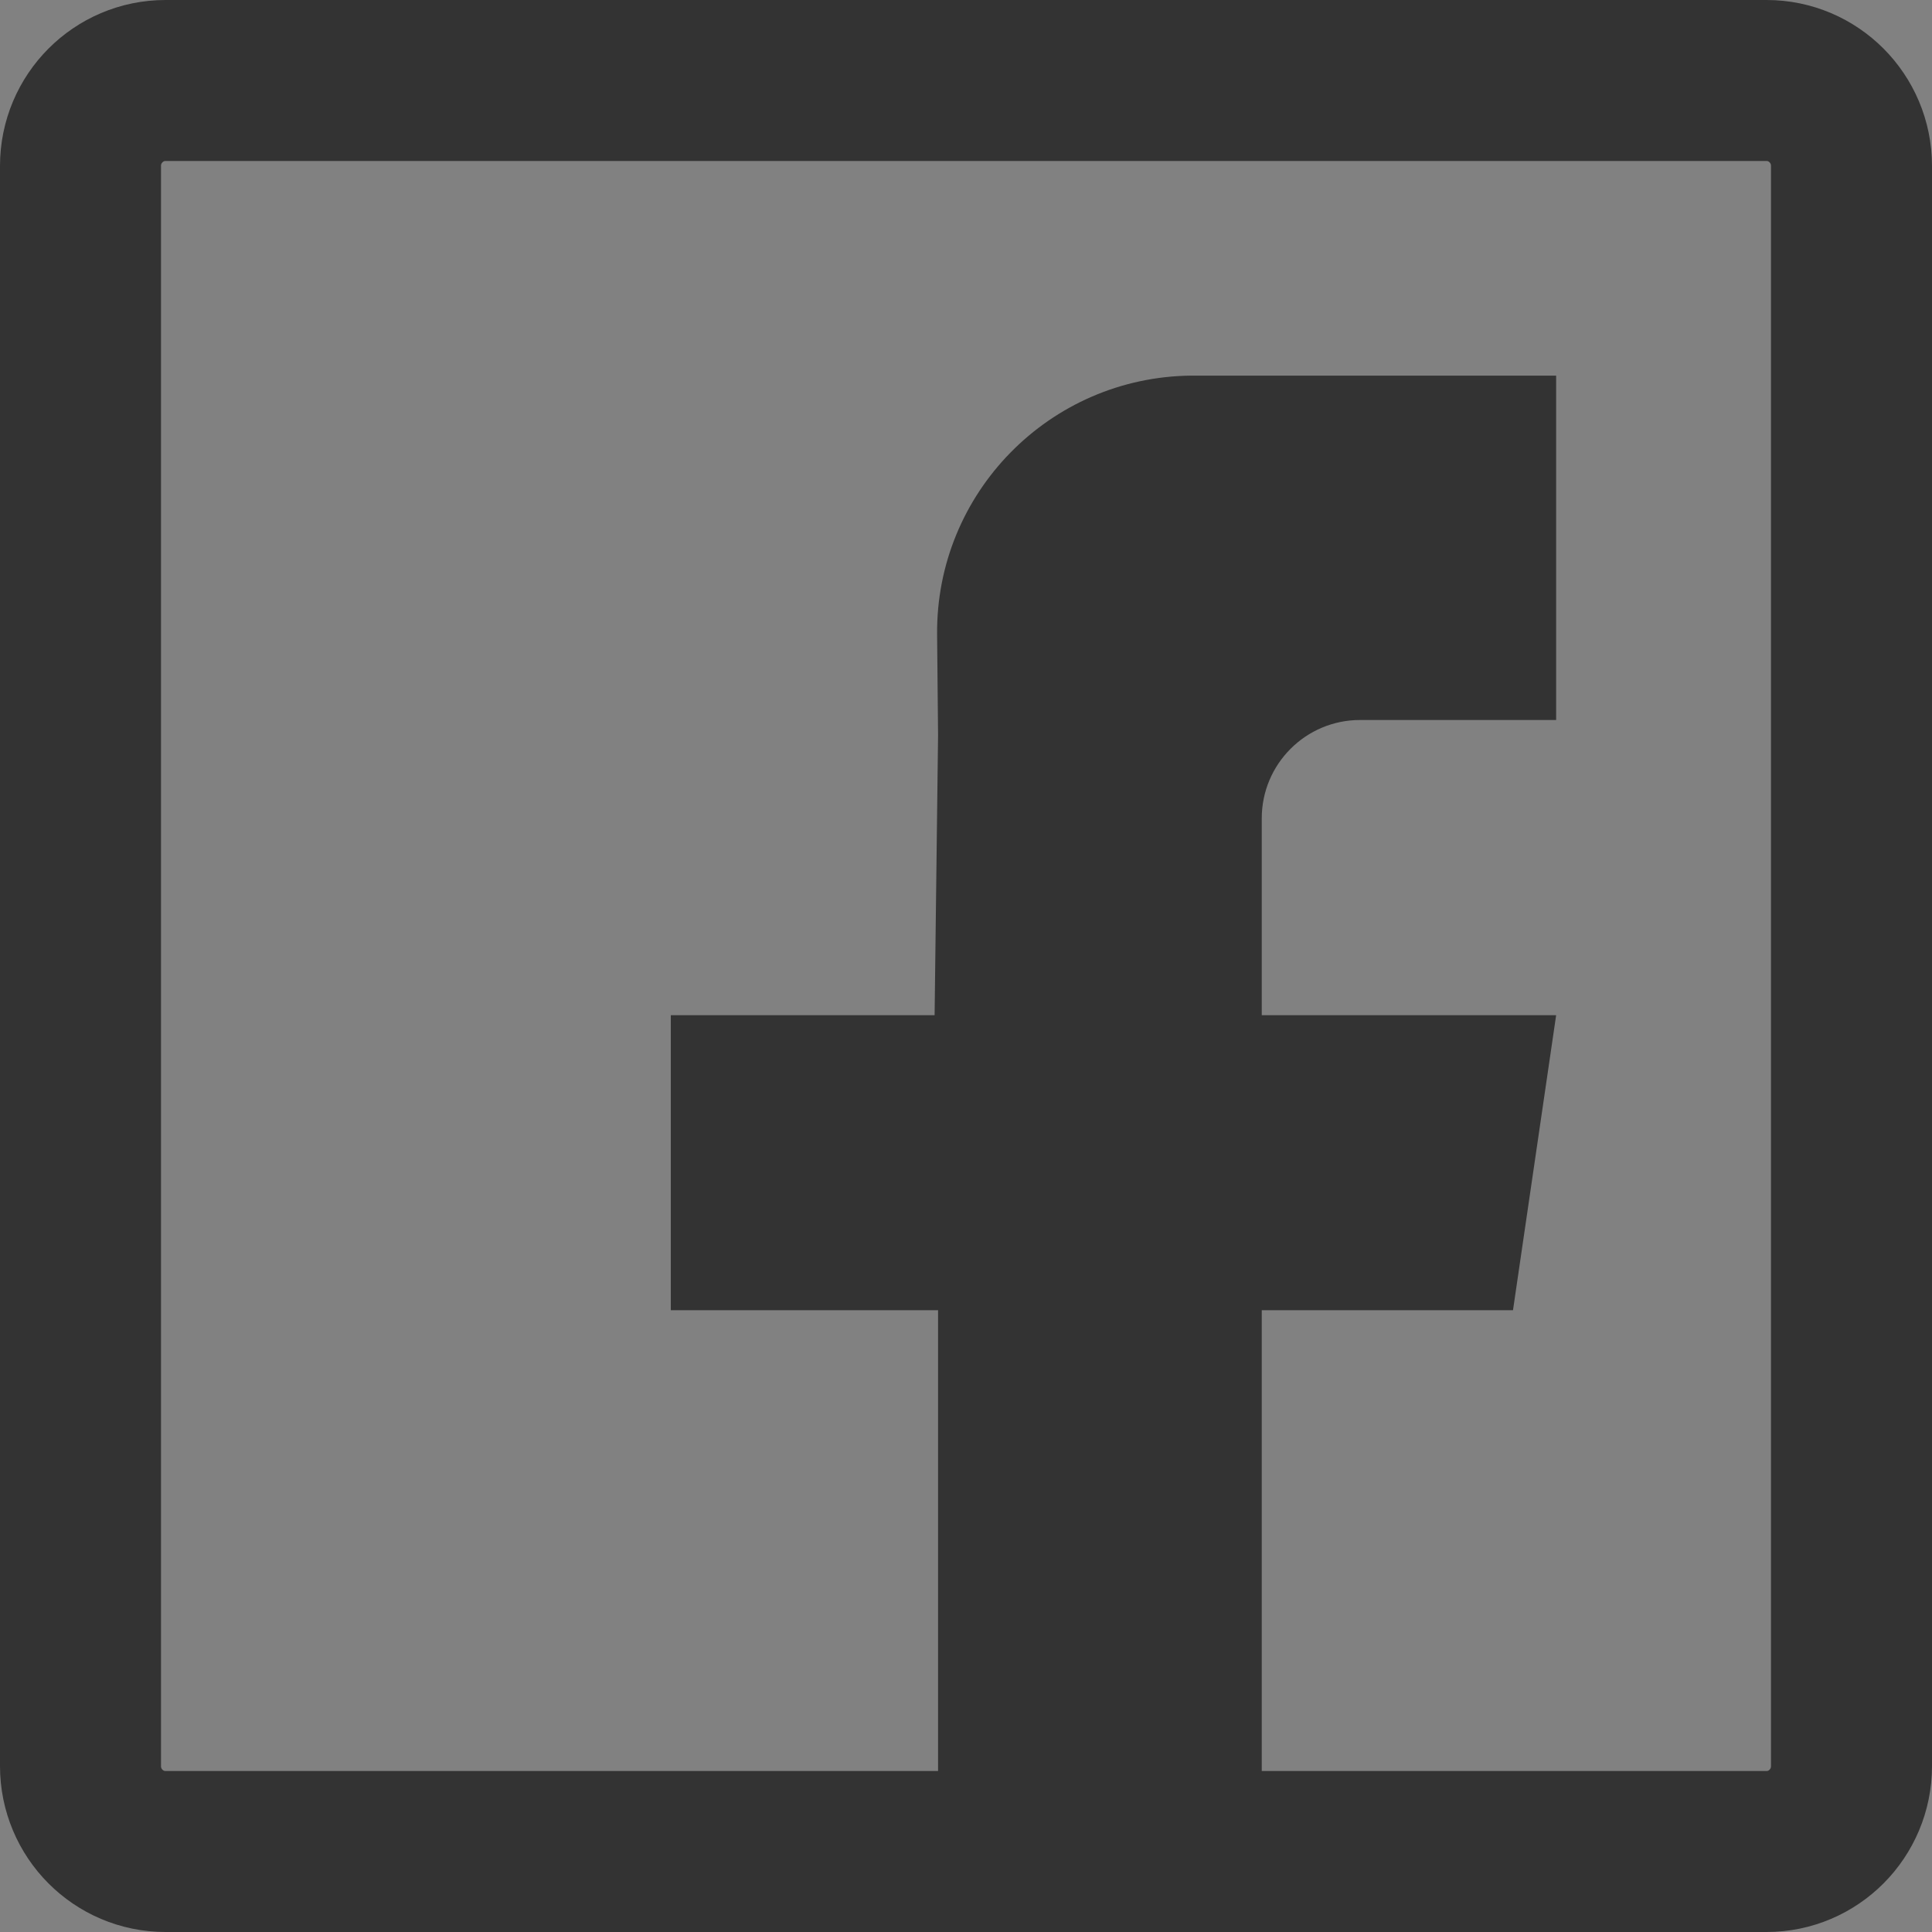 <svg width="24" height="24" viewBox="0 0 24 24" fill="none" xmlns="http://www.w3.org/2000/svg">
<rect x="0" y="0" width="24" height="24" fill="#808080" stroke="none"/>
<g clip-path="url(#clip0_201_44992)">
<path d="M24 0H0V24H24V0Z" fill="white" fill-opacity="0.01"/>
<path fill-rule="evenodd" clip-rule="evenodd" d="M2.056 23C1.473 23 1 22.525 1 21.939V2.061C1 1.475 1.473 1 2.056 1H21.945C22.527 1 23 1.475 23 2.061V21.939C23 22.525 22.527 23 21.945 23C21.241 23 14.611 23 2.056 23Z" stroke="#333333" stroke-width="2" stroke-linecap="round" stroke-linejoin="round"/>
<path fill-rule="evenodd" clip-rule="evenodd" d="M19.331 8.944H17.154H16.896C16.221 8.944 15.674 9.491 15.674 10.166V12.611H19.331L18.795 16.276H15.674V23H11.653V16.276H8.333V12.611H11.61L11.653 9.132L11.641 7.885C11.624 6.124 13.038 4.683 14.799 4.666C14.809 4.666 14.819 4.666 14.829 4.666H19.331V8.944Z" fill="#333333"/>
</g>
<defs>
<clipPath id="clip0_201_44992">
<rect width="24" height="24" fill="white"/>
</clipPath>
</defs>
</svg>
